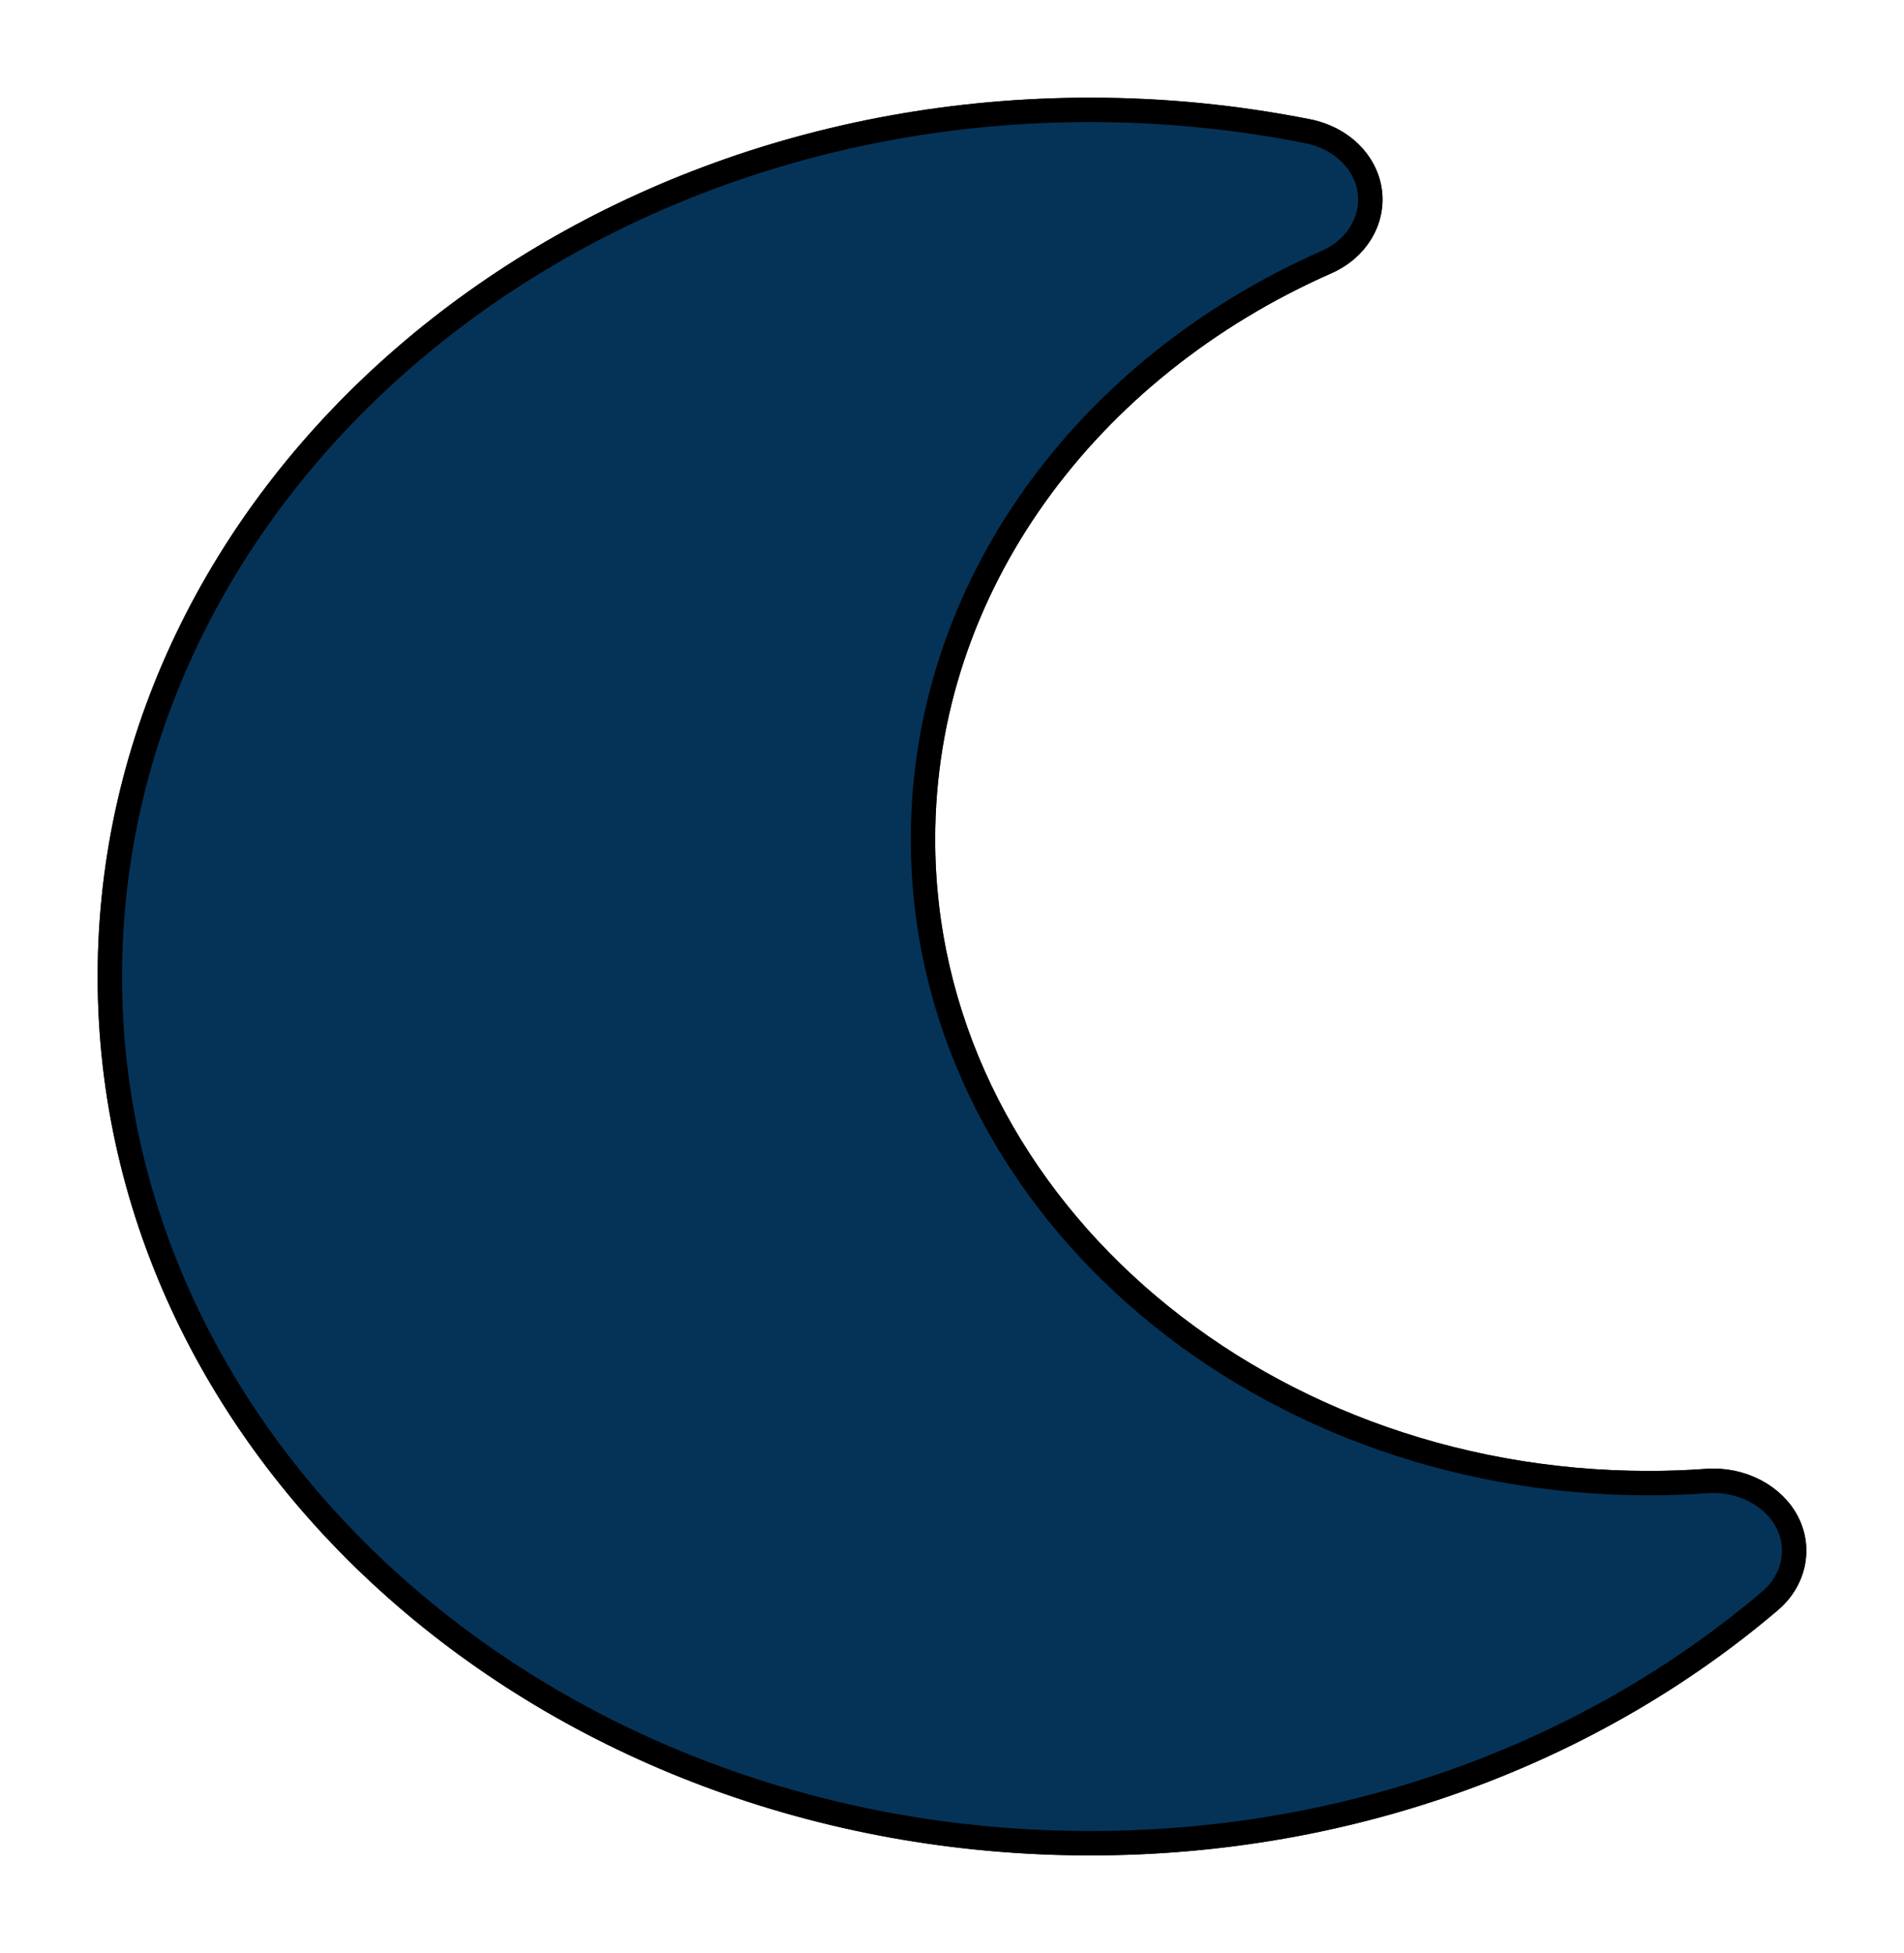 <svg width="78" height="80" viewBox="0 0 78 80" fill="#053358" xmlns="http://www.w3.org/2000/svg">
<g filter="url(#filter0_d_95_292)">
<path d="M44.665 0C22.204 0 4 16.116 4 36C4 55.884 22.204 72 44.665 72C55.594 72 65.522 68.175 72.829 61.959C73.989 60.975 74.322 59.442 73.671 58.148C73.02 56.855 71.495 56.053 69.89 56.166C69.112 56.222 68.334 56.25 67.539 56.25C51.4 56.25 38.311 44.663 38.311 30.375C38.311 20.236 44.904 11.447 54.53 7.2C55.975 6.567 56.801 5.189 56.611 3.769C56.42 2.348 55.245 1.195 53.672 0.886C50.765 0.309 47.747 0 44.665 0Z" fill="#053358"/>
<path d="M44.665 0.5C47.713 0.5 50.699 0.806 53.574 1.376L53.575 1.377C54.971 1.651 55.957 2.659 56.115 3.835C56.273 5.009 55.595 6.188 54.329 6.742H54.328C44.552 11.055 37.812 20.005 37.812 30.375C37.812 44.994 51.183 56.75 67.539 56.75C68.345 56.75 69.136 56.721 69.927 56.664L69.926 56.663C71.357 56.563 72.676 57.283 73.225 58.373C73.766 59.448 73.5 60.734 72.506 61.578H72.505C65.29 67.715 55.477 71.5 44.665 71.5C22.421 71.5 4.5 55.553 4.5 36C4.5 16.447 22.421 0.5 44.665 0.5Z" stroke="black"/>
</g>
<defs>
<filter id="filter0_d_95_292" x="0" y="0" width="78" height="80" filterUnits="userSpaceOnUse" color-interpolation-filters="sRGB">
<feFlood flood-opacity="0" result="BackgroundImageFix"/>
<feColorMatrix in="SourceAlpha" type="matrix" values="0 0 0 0 0 0 0 0 0 0 0 0 0 0 0 0 0 0 127 0" result="hardAlpha"/>
<feOffset dy="4"/>
<feGaussianBlur stdDeviation="2"/>
<feComposite in2="hardAlpha" operator="out"/>
<feColorMatrix type="matrix" values="0 0 0 0 0 0 0 0 0 0 0 0 0 0 0 0 0 0 0.25 0"/>
<feBlend mode="normal" in2="BackgroundImageFix" result="effect1_dropShadow_95_292"/>
<feBlend mode="normal" in="SourceGraphic" in2="effect1_dropShadow_95_292" result="shape"/>
</filter>
</defs>
</svg>
